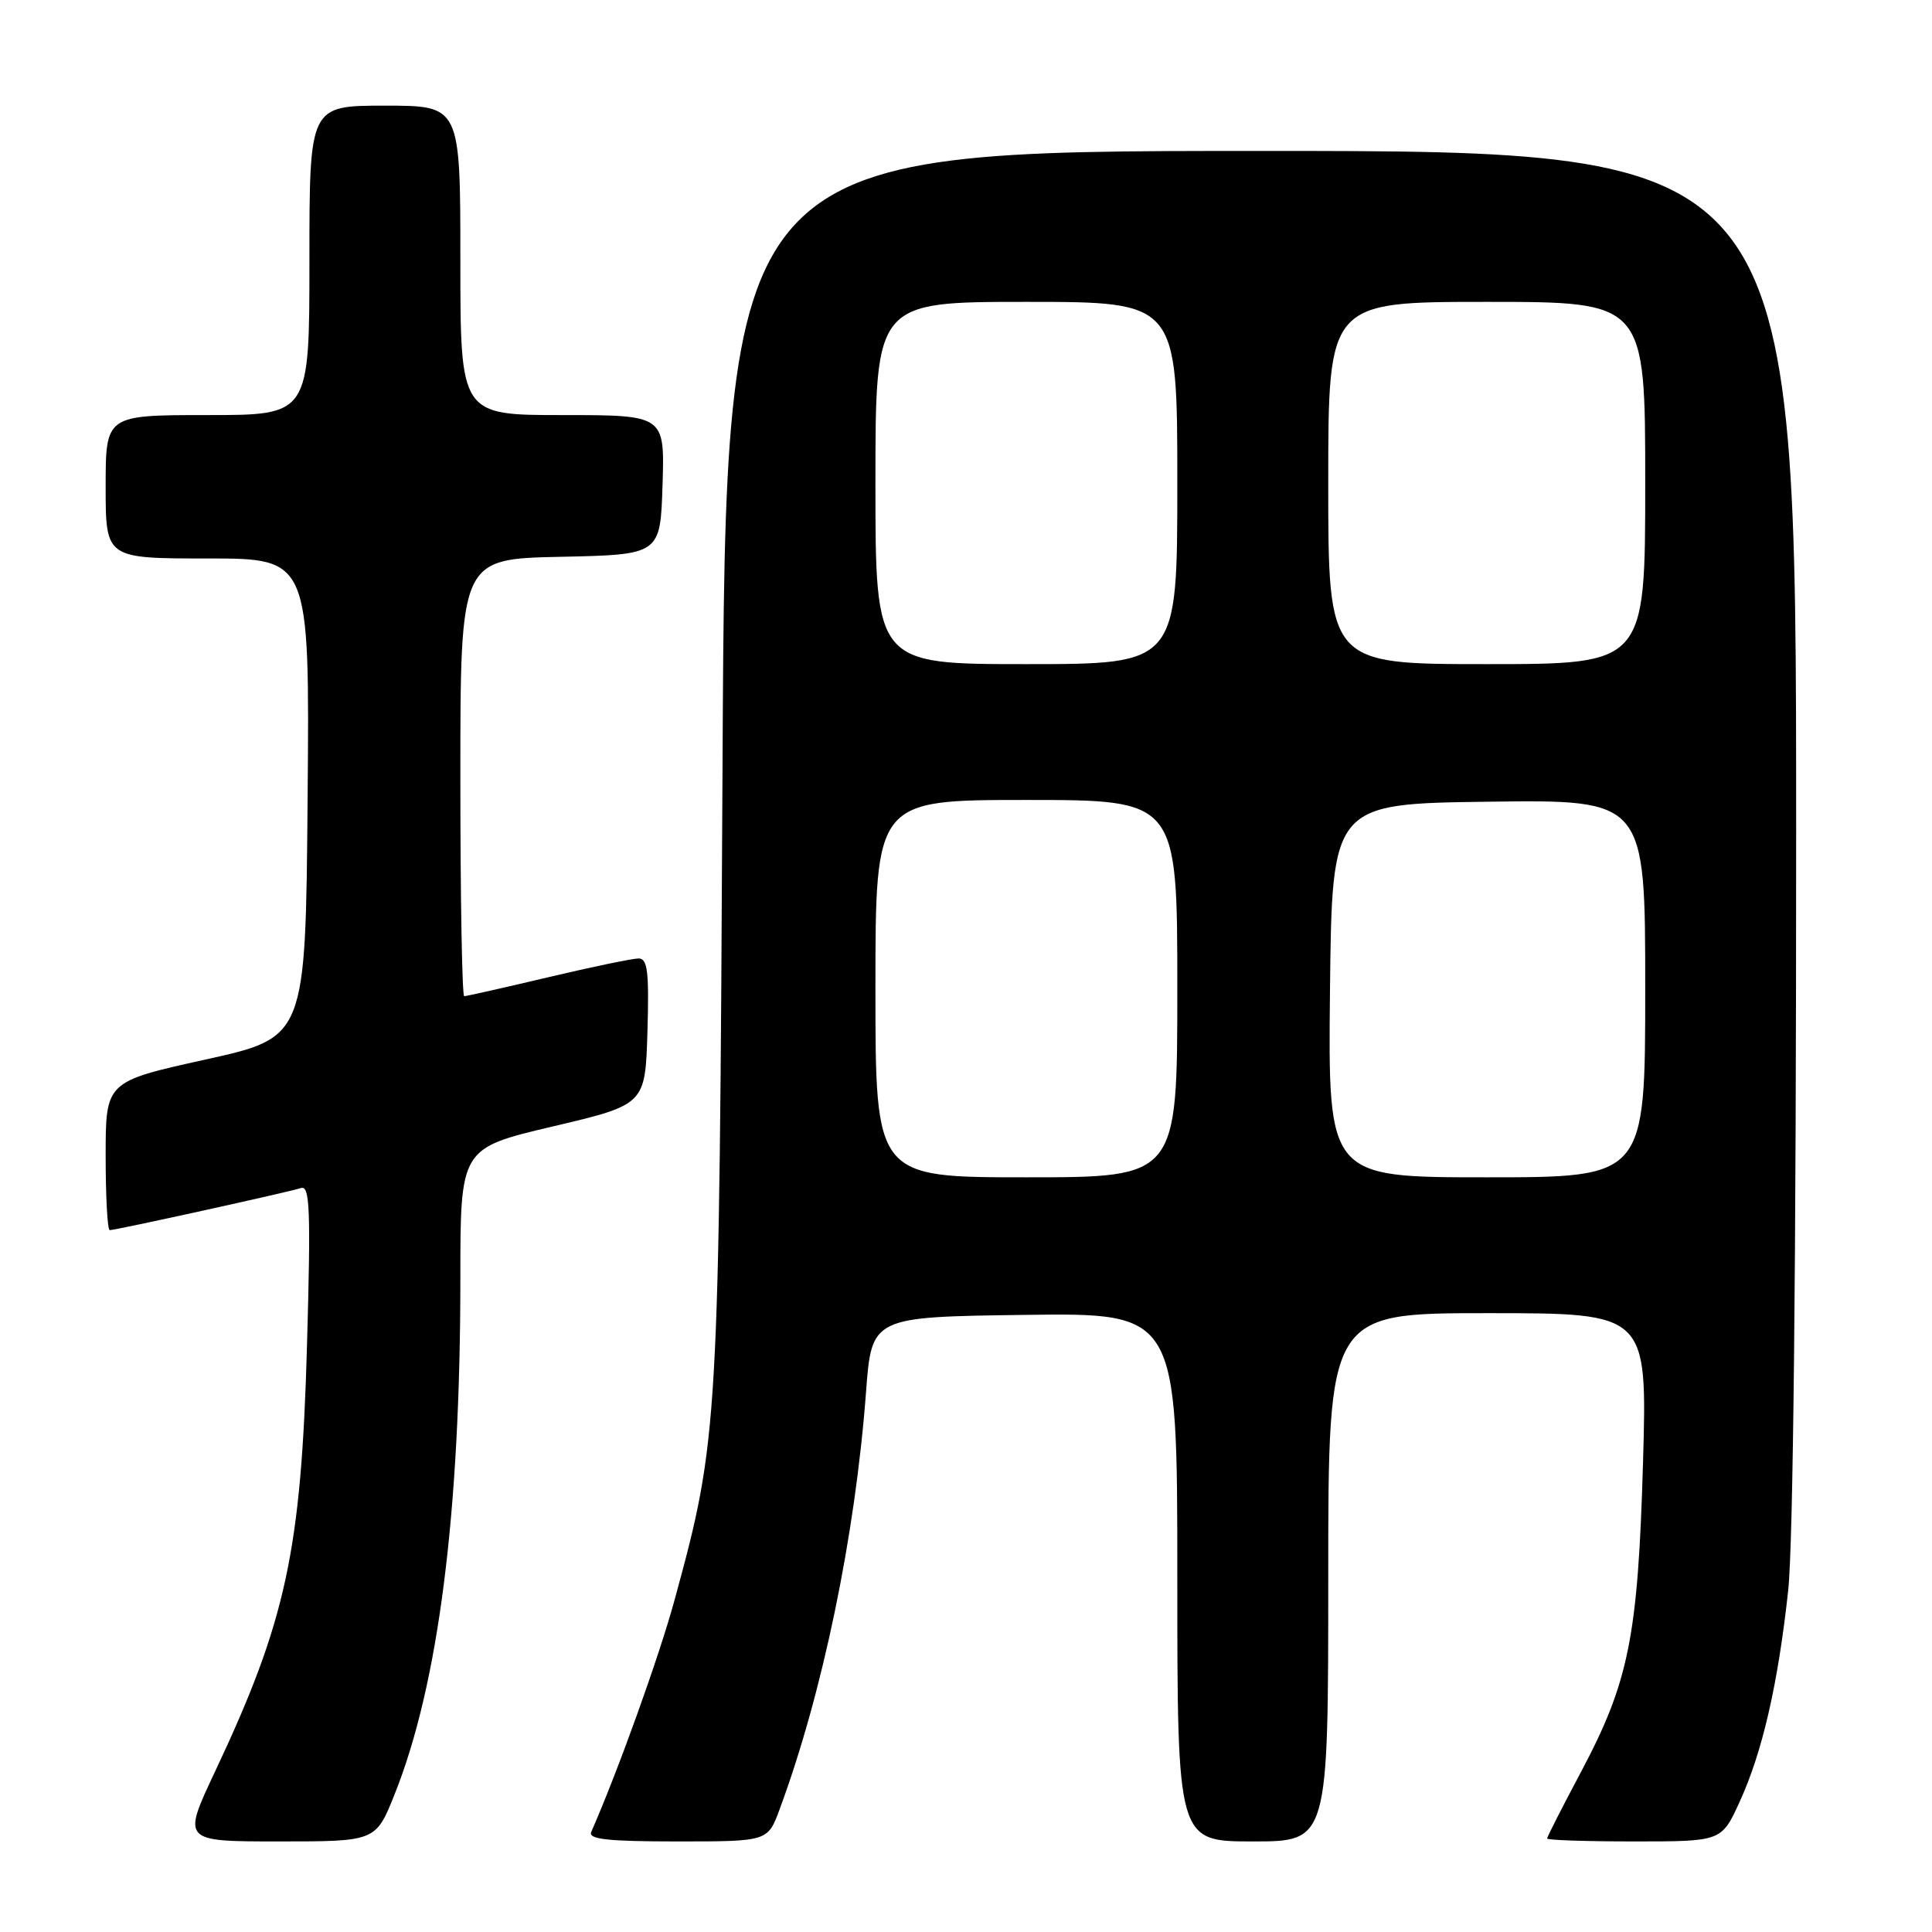 <?xml version="1.0" encoding="UTF-8" standalone="no"?>
<!DOCTYPE svg PUBLIC "-//W3C//DTD SVG 1.1//EN" "http://www.w3.org/Graphics/SVG/1.1/DTD/svg11.dtd" >
<svg xmlns="http://www.w3.org/2000/svg" xmlns:xlink="http://www.w3.org/1999/xlink" version="1.1" viewBox="0 0 256 256">
 <g >
 <path fill="currentColor"
d=" M 52.29 237.75 C 58.10 223.22 61.00 200.46 61.00 169.43 C 61.00 152.15 61.00 152.15 73.25 149.26 C 85.50 146.37 85.50 146.37 85.79 136.69 C 86.02 128.77 85.81 127.00 84.62 127.00 C 83.83 127.00 78.42 128.12 72.60 129.50 C 66.78 130.88 61.79 132.00 61.51 132.00 C 61.23 132.00 61.00 118.96 61.00 103.03 C 61.00 74.06 61.00 74.06 74.25 73.78 C 87.50 73.50 87.50 73.50 87.79 64.25 C 88.08 55.00 88.08 55.00 74.54 55.00 C 61.00 55.00 61.00 55.00 61.00 34.50 C 61.00 14.00 61.00 14.00 51.00 14.00 C 41.00 14.00 41.00 14.00 41.00 34.50 C 41.00 55.00 41.00 55.00 27.50 55.00 C 14.00 55.00 14.00 55.00 14.00 64.50 C 14.00 74.00 14.00 74.00 27.51 74.00 C 41.03 74.00 41.03 74.00 40.76 105.73 C 40.50 137.46 40.50 137.46 27.25 140.39 C 14.00 143.32 14.00 143.32 14.00 153.16 C 14.00 158.57 14.24 163.00 14.54 163.00 C 15.35 163.00 38.29 157.95 39.89 157.42 C 41.06 157.03 41.19 160.32 40.68 178.23 C 39.92 205.49 37.92 214.75 28.49 234.75 C 24.13 244.00 24.13 244.00 36.96 244.00 C 49.79 244.00 49.79 244.00 52.29 237.75 Z  M 103.30 239.75 C 109.00 224.37 113.32 203.50 114.75 184.50 C 115.50 174.50 115.50 174.50 135.75 174.23 C 156.00 173.96 156.00 173.96 156.00 208.98 C 156.00 244.00 156.00 244.00 166.00 244.00 C 176.00 244.00 176.00 244.00 176.00 209.00 C 176.00 174.00 176.00 174.00 197.14 174.00 C 218.27 174.00 218.27 174.00 217.71 193.75 C 217.04 216.88 215.84 222.85 209.46 234.85 C 207.01 239.46 205.00 243.40 205.00 243.61 C 205.00 243.83 210.20 244.00 216.56 244.00 C 228.11 244.00 228.11 244.00 230.51 238.75 C 233.53 232.15 235.58 223.24 236.94 210.79 C 237.61 204.68 238.00 167.54 238.00 110.54 C 238.00 20.00 238.00 20.00 167.08 20.00 C 96.15 20.00 96.15 20.00 95.74 101.25 C 95.29 189.40 95.22 190.57 89.41 211.91 C 87.37 219.42 81.91 234.61 78.34 242.75 C 77.91 243.71 80.55 244.00 89.76 244.00 C 101.73 244.00 101.73 244.00 103.30 239.75 Z  M 116.00 131.00 C 116.00 106.00 116.00 106.00 136.00 106.00 C 156.00 106.00 156.00 106.00 156.00 131.00 C 156.00 156.00 156.00 156.00 136.00 156.00 C 116.00 156.00 116.00 156.00 116.00 131.00 Z  M 176.23 131.25 C 176.50 106.50 176.50 106.50 197.25 106.23 C 218.00 105.96 218.00 105.96 218.00 130.98 C 218.00 156.00 218.00 156.00 196.98 156.00 C 175.97 156.00 175.97 156.00 176.23 131.25 Z  M 116.00 64.00 C 116.00 40.00 116.00 40.00 136.00 40.00 C 156.00 40.00 156.00 40.00 156.00 64.00 C 156.00 88.00 156.00 88.00 136.00 88.00 C 116.00 88.00 116.00 88.00 116.00 64.00 Z  M 176.00 64.00 C 176.00 40.00 176.00 40.00 197.00 40.00 C 218.00 40.00 218.00 40.00 218.00 64.00 C 218.00 88.00 218.00 88.00 197.00 88.00 C 176.00 88.00 176.00 88.00 176.00 64.00 Z "/>
</g>
</svg>